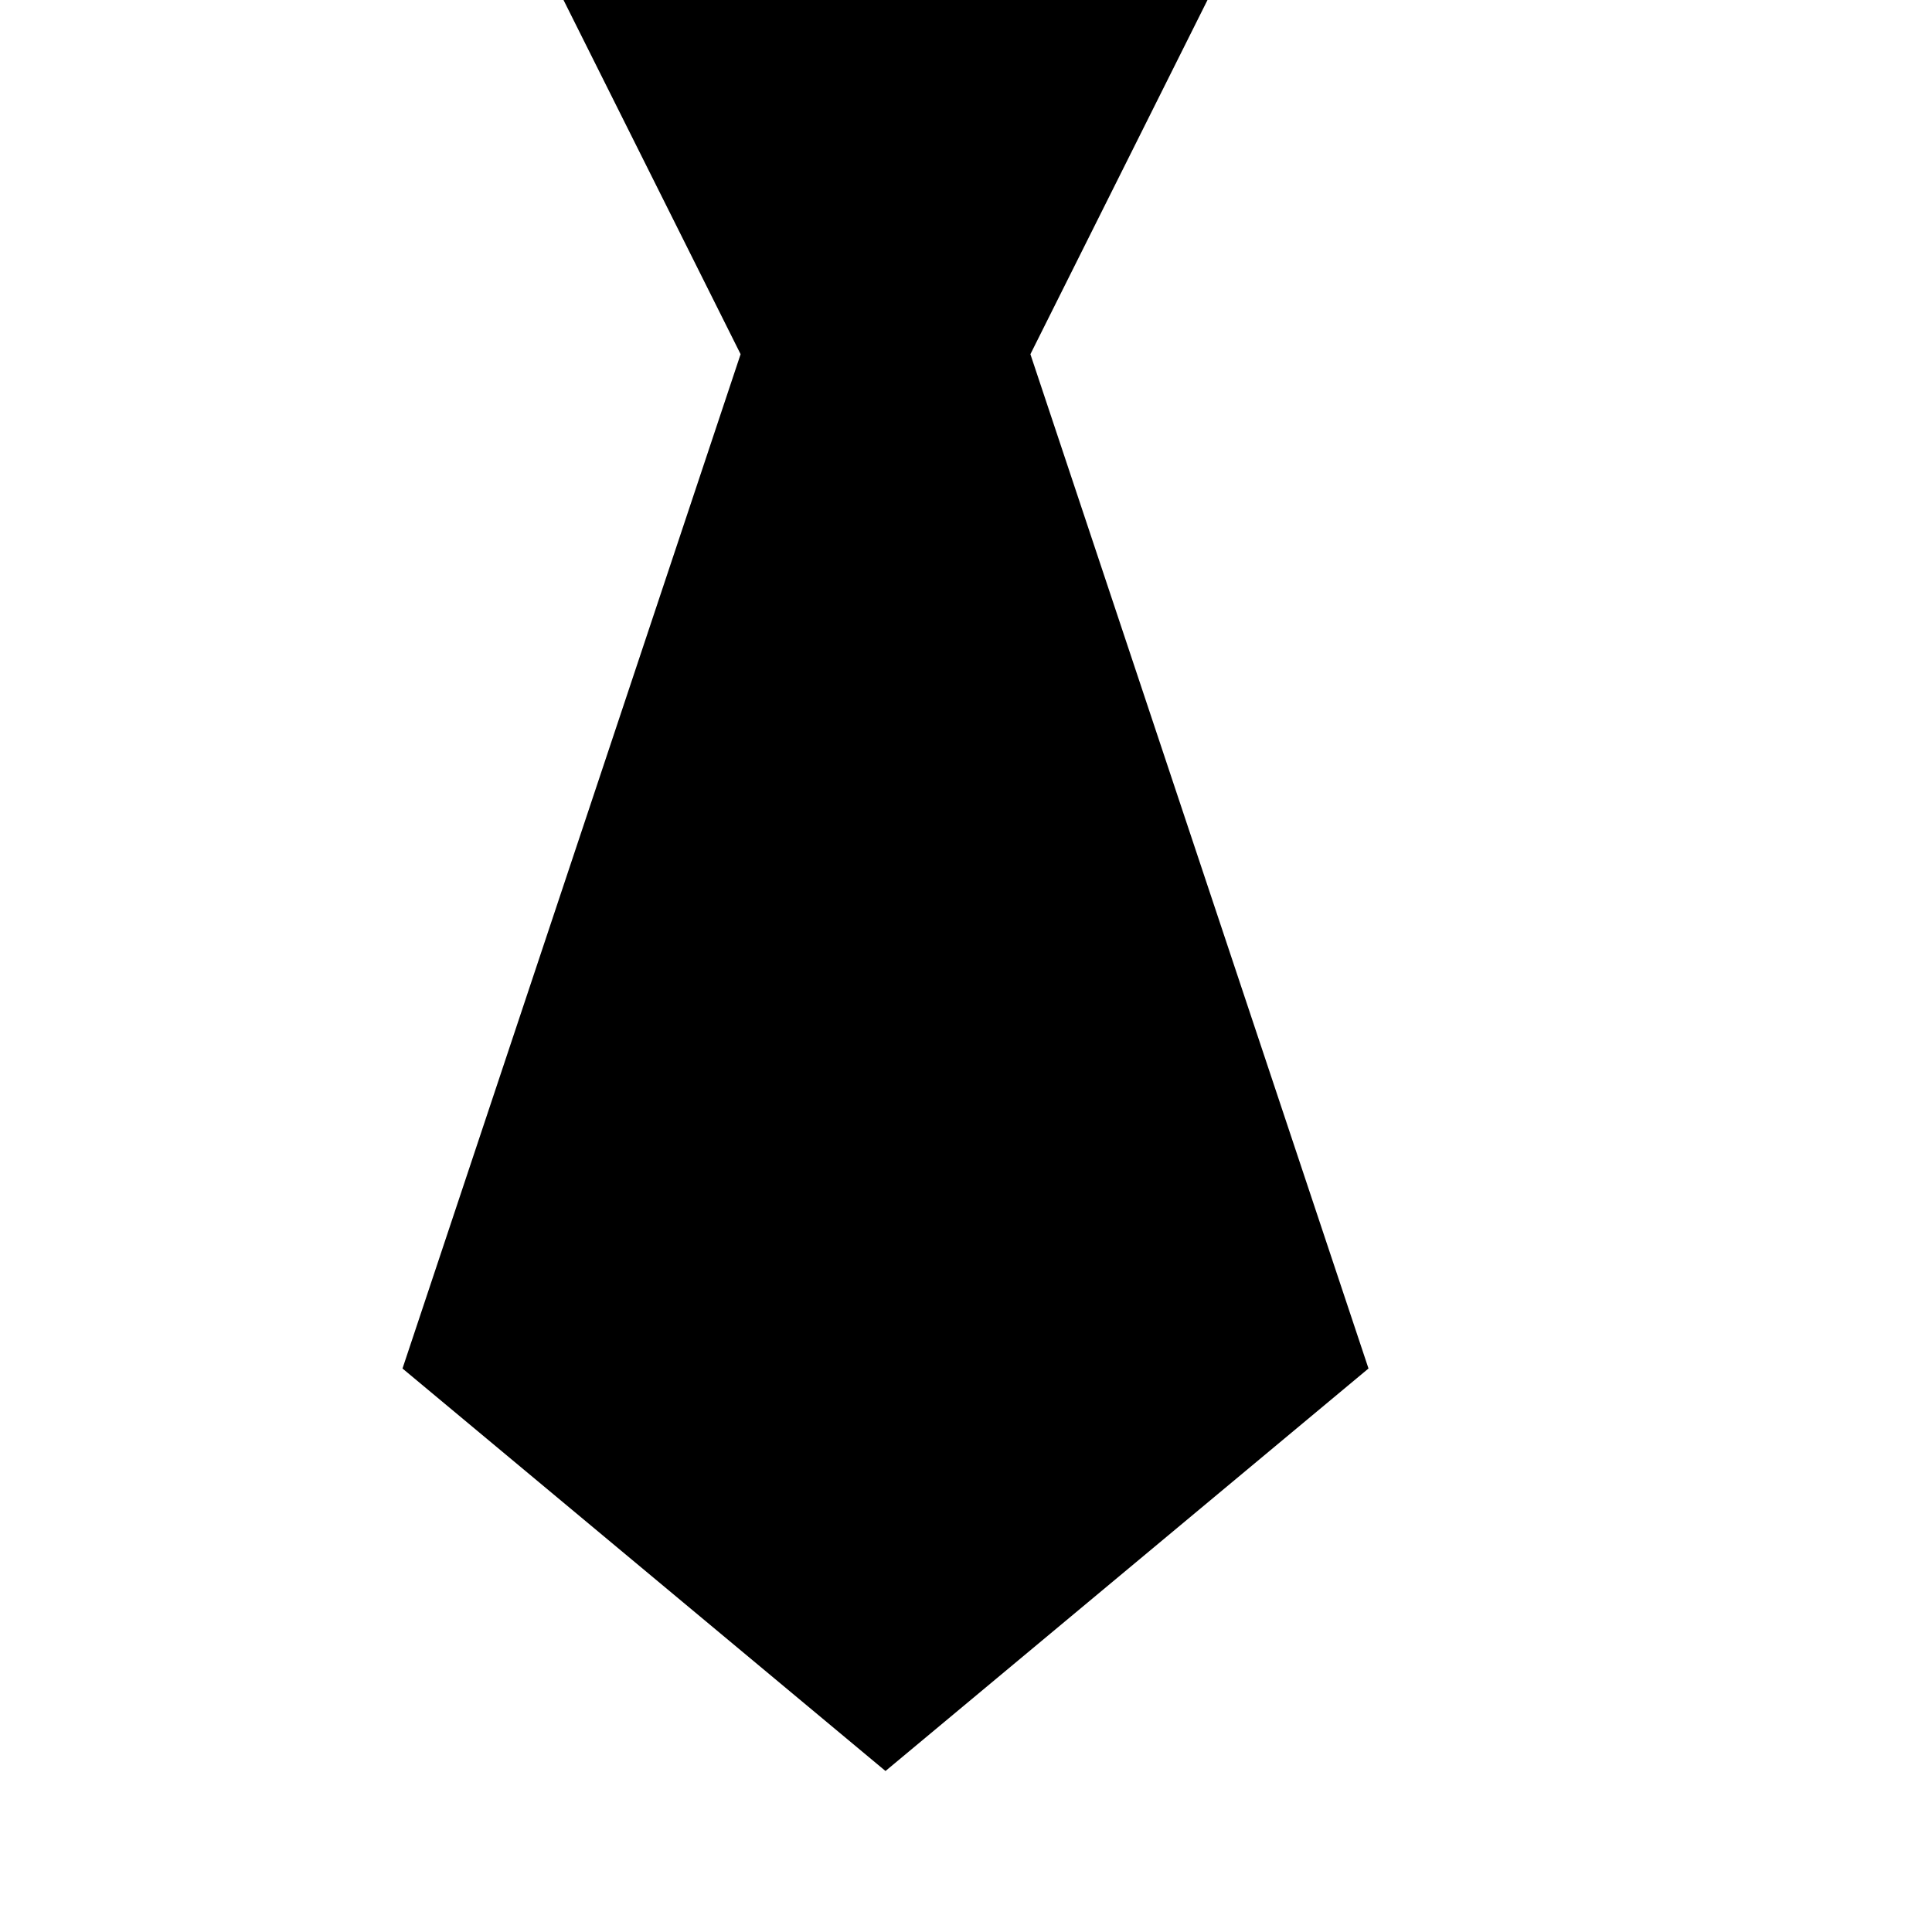 <!-- ##color:mono ##group:objects -->
<svg viewBox="0 0 12 12" xmlns="http://www.w3.org/2000/svg">
  <path
    d="M7.5 0h-4l1.1 2.2-2.1 6.3 3 2.5 3-2.5-2.1-6.3L7.5 0z"
    fill-rule="evenodd"
    clip-rule="evenodd"
  />
</svg>
